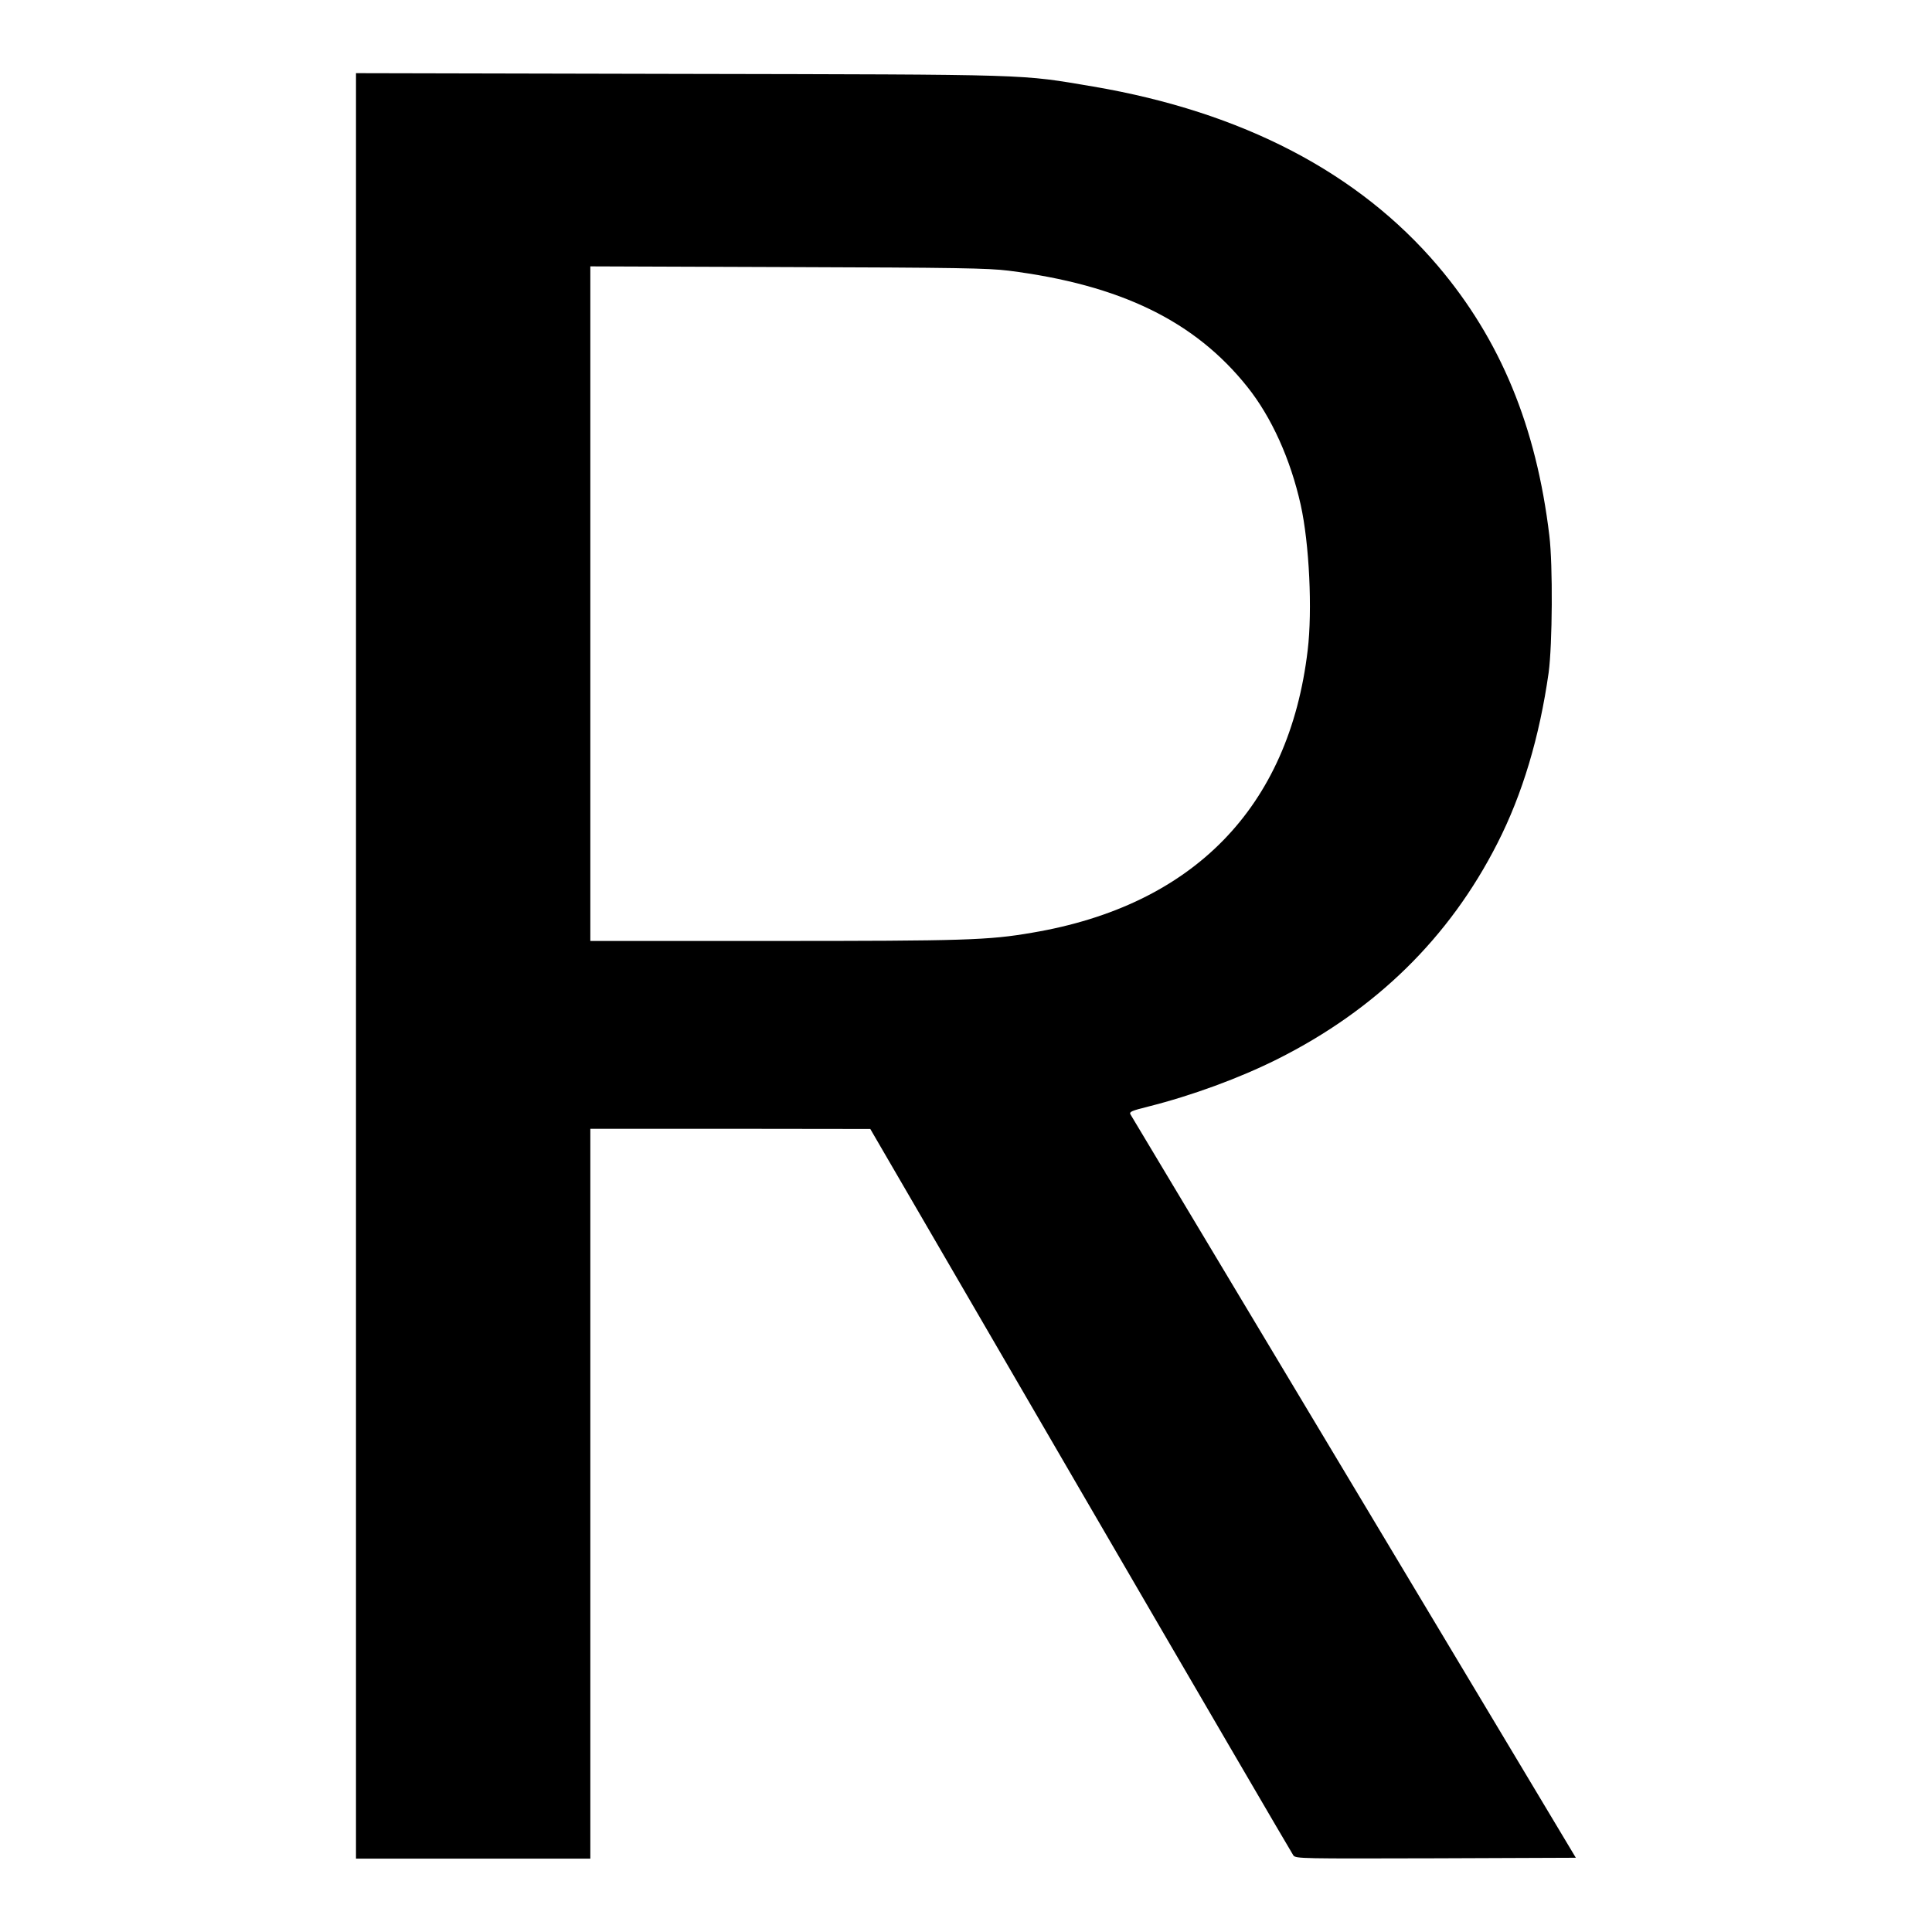 <?xml version="1.0" standalone="no"?>
<!DOCTYPE svg PUBLIC "-//W3C//DTD SVG 20010904//EN"
 "http://www.w3.org/TR/2001/REC-SVG-20010904/DTD/svg10.dtd">
<svg version="1.0" xmlns="http://www.w3.org/2000/svg"
 width="1080pt" height="1080pt" viewBox="0 0 1080 1080"
 preserveAspectRatio="xMidYMid meet">
<g transform="translate(0,1080) scale(0.1,-0.1)"
fill="#000000" stroke="none">
<path d="M1990 5400 l0 -4990 655 0 655 0 0 2040 0 2040 783 0 782 -1 1175
-2021 c646 -1111 1182 -2029 1190 -2040 15 -18 41 -18 797 -16 l782 3 -1240
2070 c-683 1139 -1245 2077 -1250 2086 -7 14 7 20 99 43 246 62 510 159 722
265 551 276 962 679 1230 1206 141 276 236 596 287 955 21 157 24 600 4 765
-73 611 -273 1095 -622 1507 -444 523 -1094 862 -1927 1004 -416 70 -312 67
-2314 71 l-1808 4 0 -4991z m3647 3887 c626 -79 1043 -282 1336 -650 135 -169
241 -404 298 -659 48 -216 66 -589 39 -813 -104 -878 -639 -1427 -1541 -1579
-243 -42 -377 -46 -1451 -46 l-1018 0 0 1886 0 1885 1103 -4 c953 -3 1120 -6
1234 -20z"/>
</g>
</svg>
